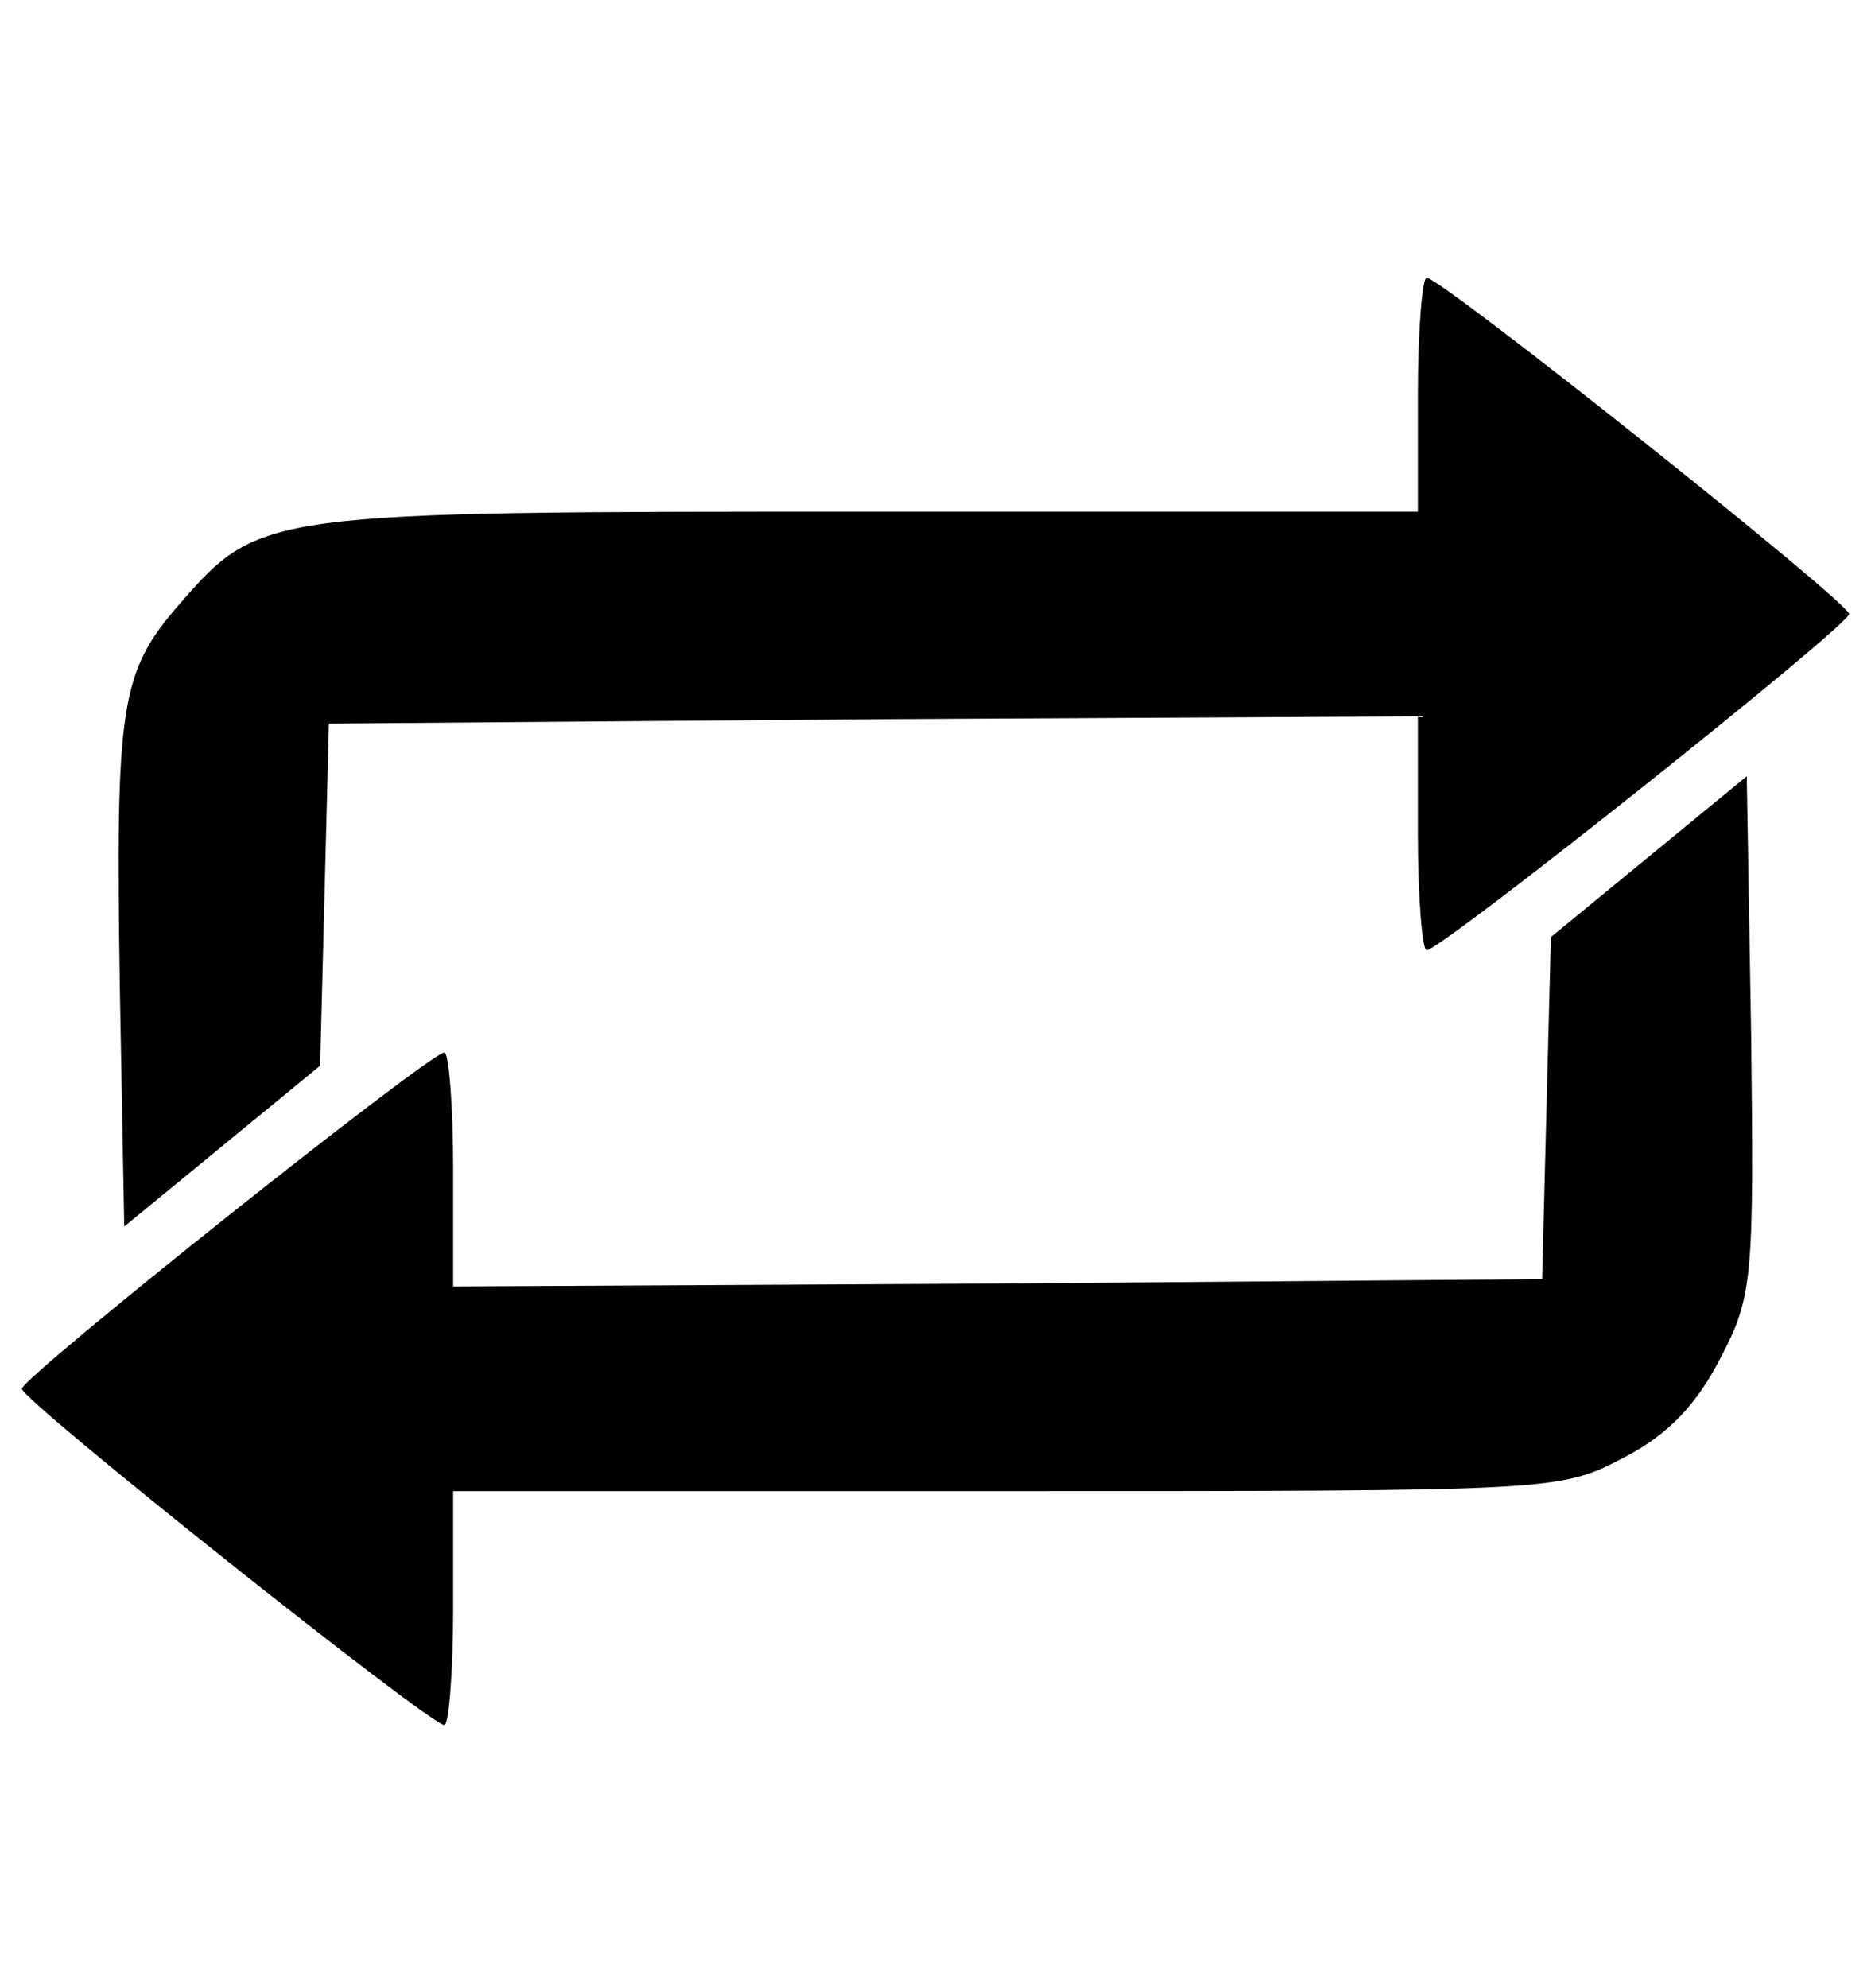 <?xml version="1.0" standalone="no"?>
<!DOCTYPE svg PUBLIC "-//W3C//DTD SVG 20010904//EN"
 "http://www.w3.org/TR/2001/REC-SVG-20010904/DTD/svg10.dtd">
<svg version="1.0" xmlns="http://www.w3.org/2000/svg"
 width="128pt" height="136pt" viewBox="0 0 128 136"
 preserveAspectRatio="xMidYMid meet">
<g transform="translate(0,136) scale(0.1,-0.1)"
fill="#000000" stroke="none">
<path d="M970 1090 l0 -80 -375 0 c-415 0 -417 0 -472 -63 -41 -47 -44 -69
-41 -264 l3 -162 67 55 67 55 3 117 3 117 373 3 372 2 0 -80 c0 -44 3 -80 6
-80 10 0 289 222 289 230 0 8 -279 230 -289 230 -3 0 -6 -36 -6 -80z"/>
<path d="M1128 774 l-67 -55 -3 -117 -3 -117 -372 -3 -373 -2 0 80 c0 44 -3
80 -6 80 -10 0 -289 -222 -289 -230 0 -8 279 -230 289 -230 3 0 6 36 6 80 l0
80 378 0 c377 0 379 0 423 23 31 16 50 37 66 68 22 42 23 54 21 221 l-3 177
-67 -55z"/>
</g>
</svg>
